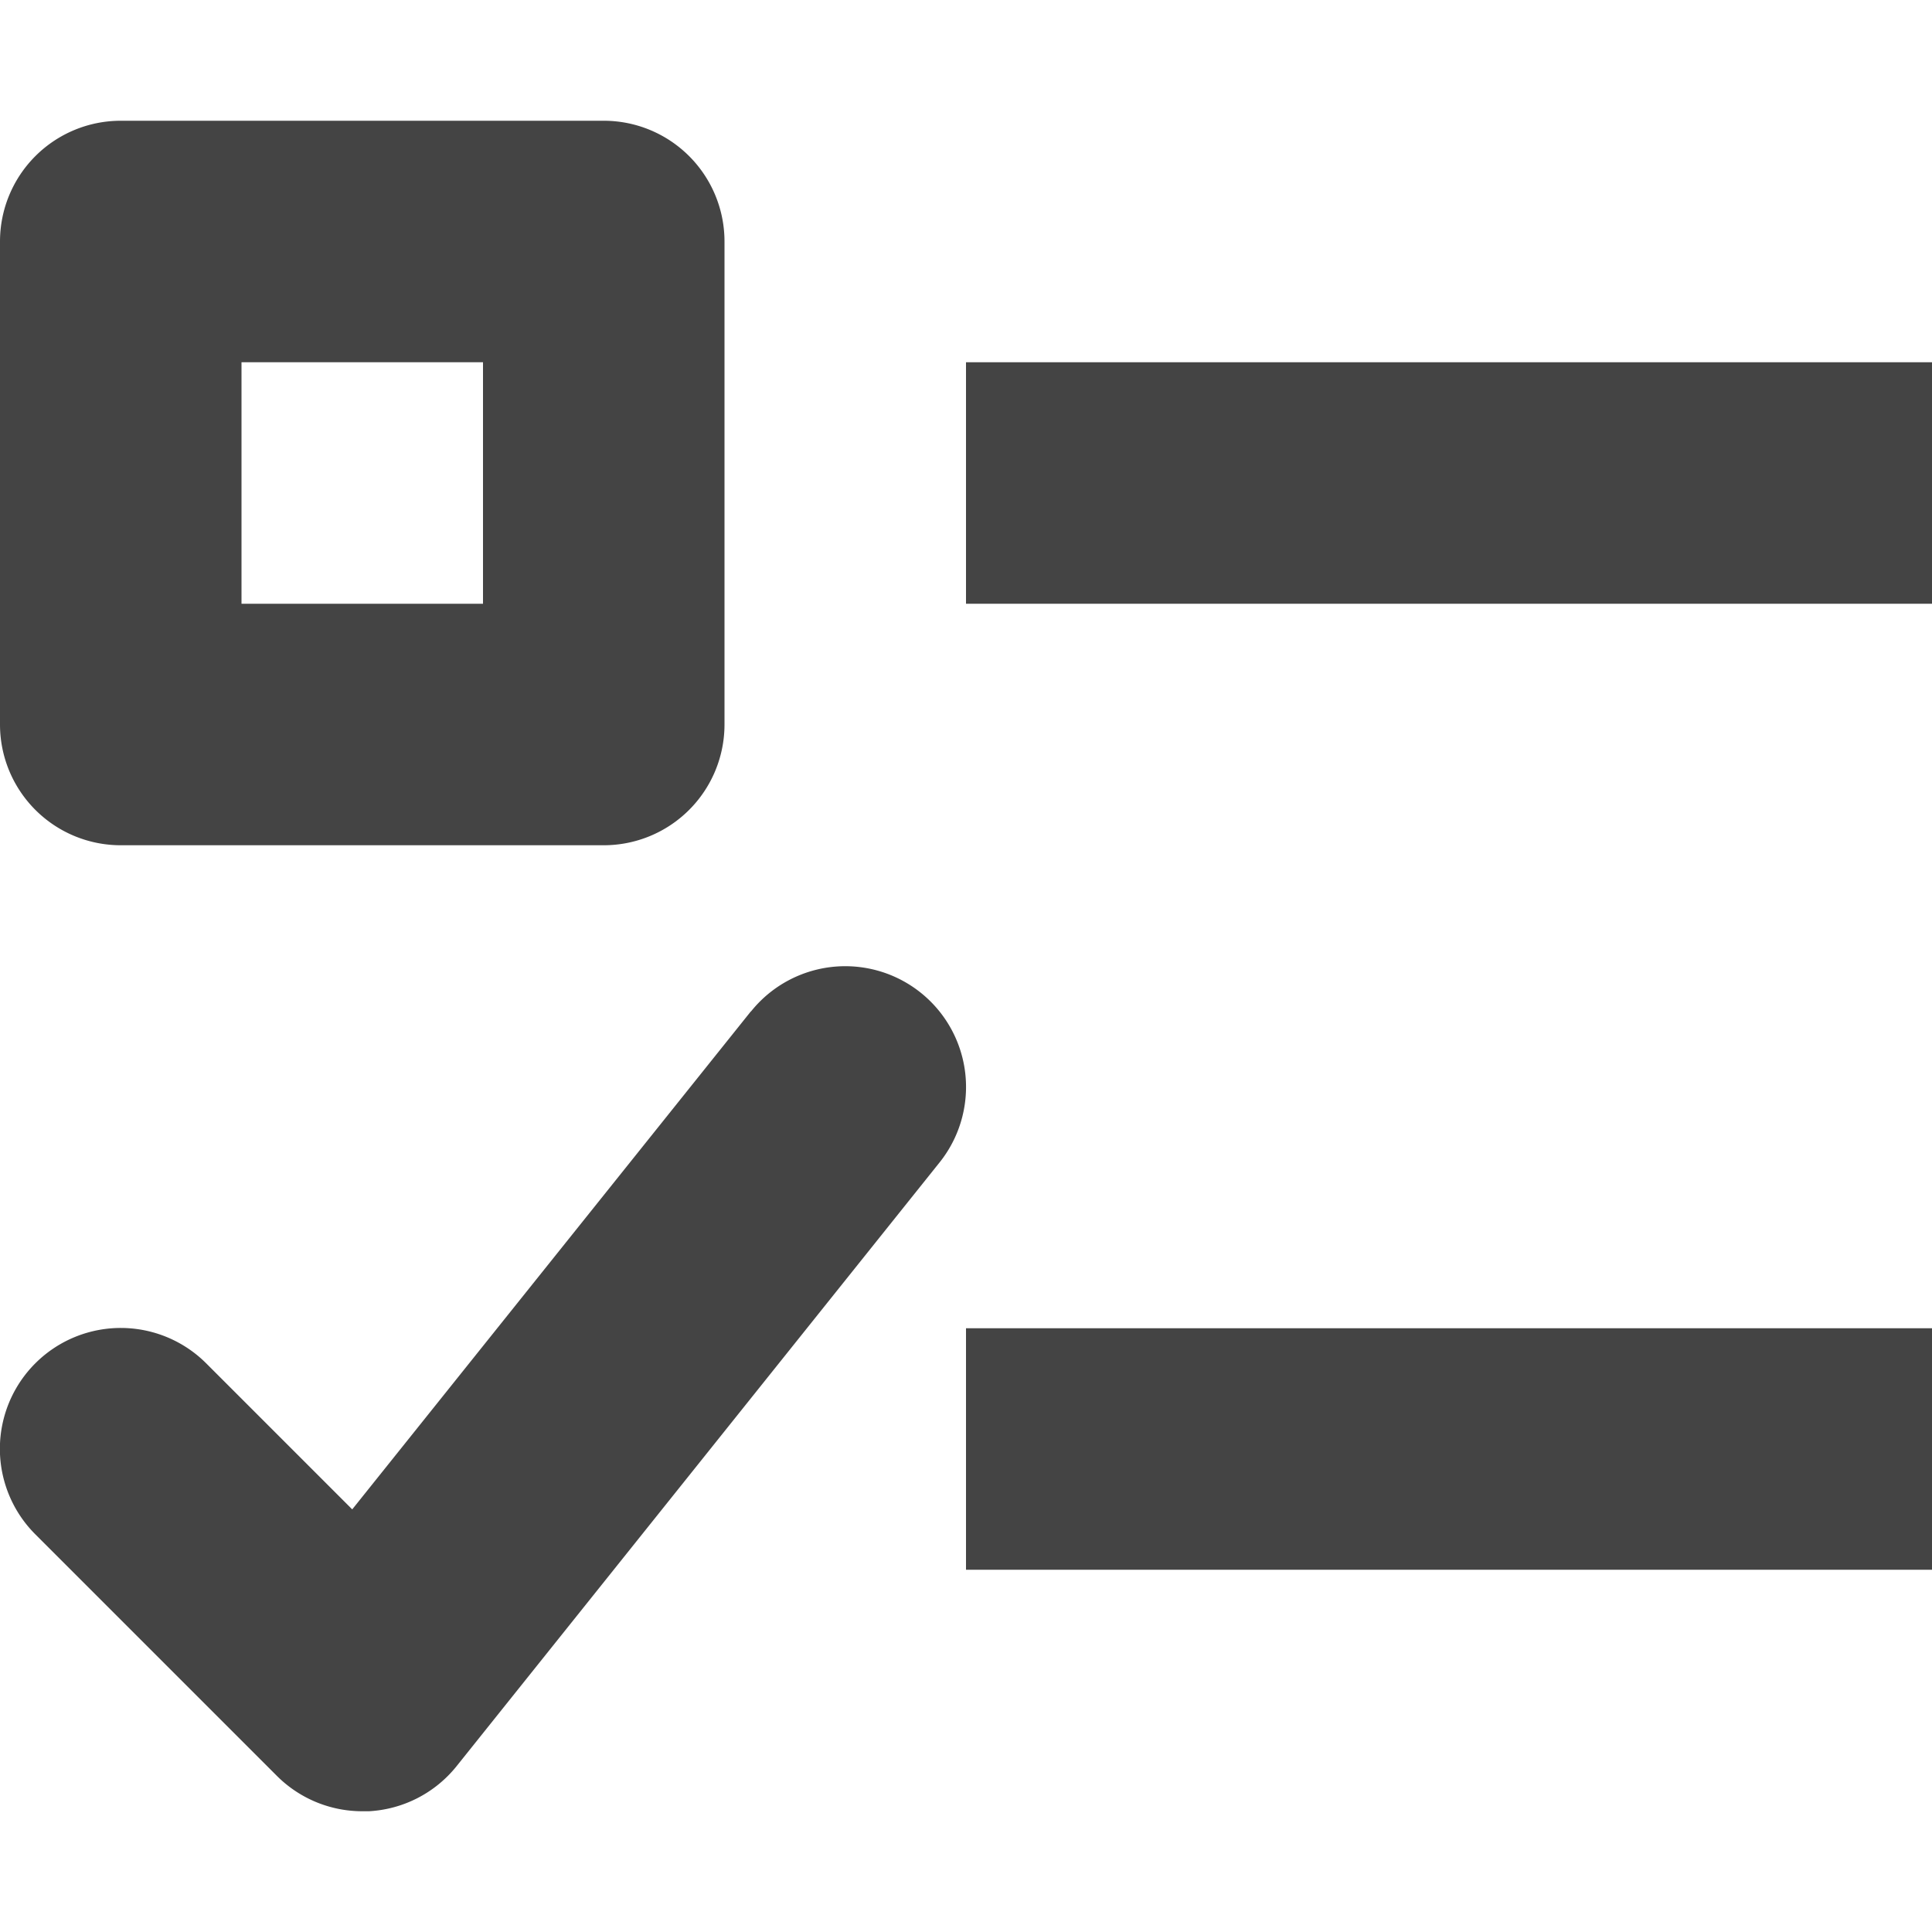<svg xmlns="http://www.w3.org/2000/svg" 
  xmlns:xlink="http://www.w3.org/1999/xlink" x="0px" y="0px" width="16px" height="16px" viewBox="0 0 16 16">
  <g transform="translate(0, 0)">
    <rect x="8" y="3" width="8" height="2" fill="#444444"></rect>
    <path d="M1,7H5A1,1,0,0,0,6,6V2A1,1,0,0,0,5,1H1A1,1,0,0,0,0,2V6A1,1,0,0,0,1,7ZM2,3H4V5H2Z" fill="#444444"></path>
    <rect x="8" y="11" width="8" height="2" fill="#444444" data-color="color-2"></rect>
    <path d="M6.219,8.375,2.917,12.5l-1.21-1.21A1,1,0,1,0,.293,12.707l2,2A1,1,0,0,0,3,15l.055,0a1,1,0,0,0,.726-.373l4-5a1,1,0,1,0-1.562-1.25Z" fill="#444444" data-color="color-2"></path>
  </g>
</svg>
